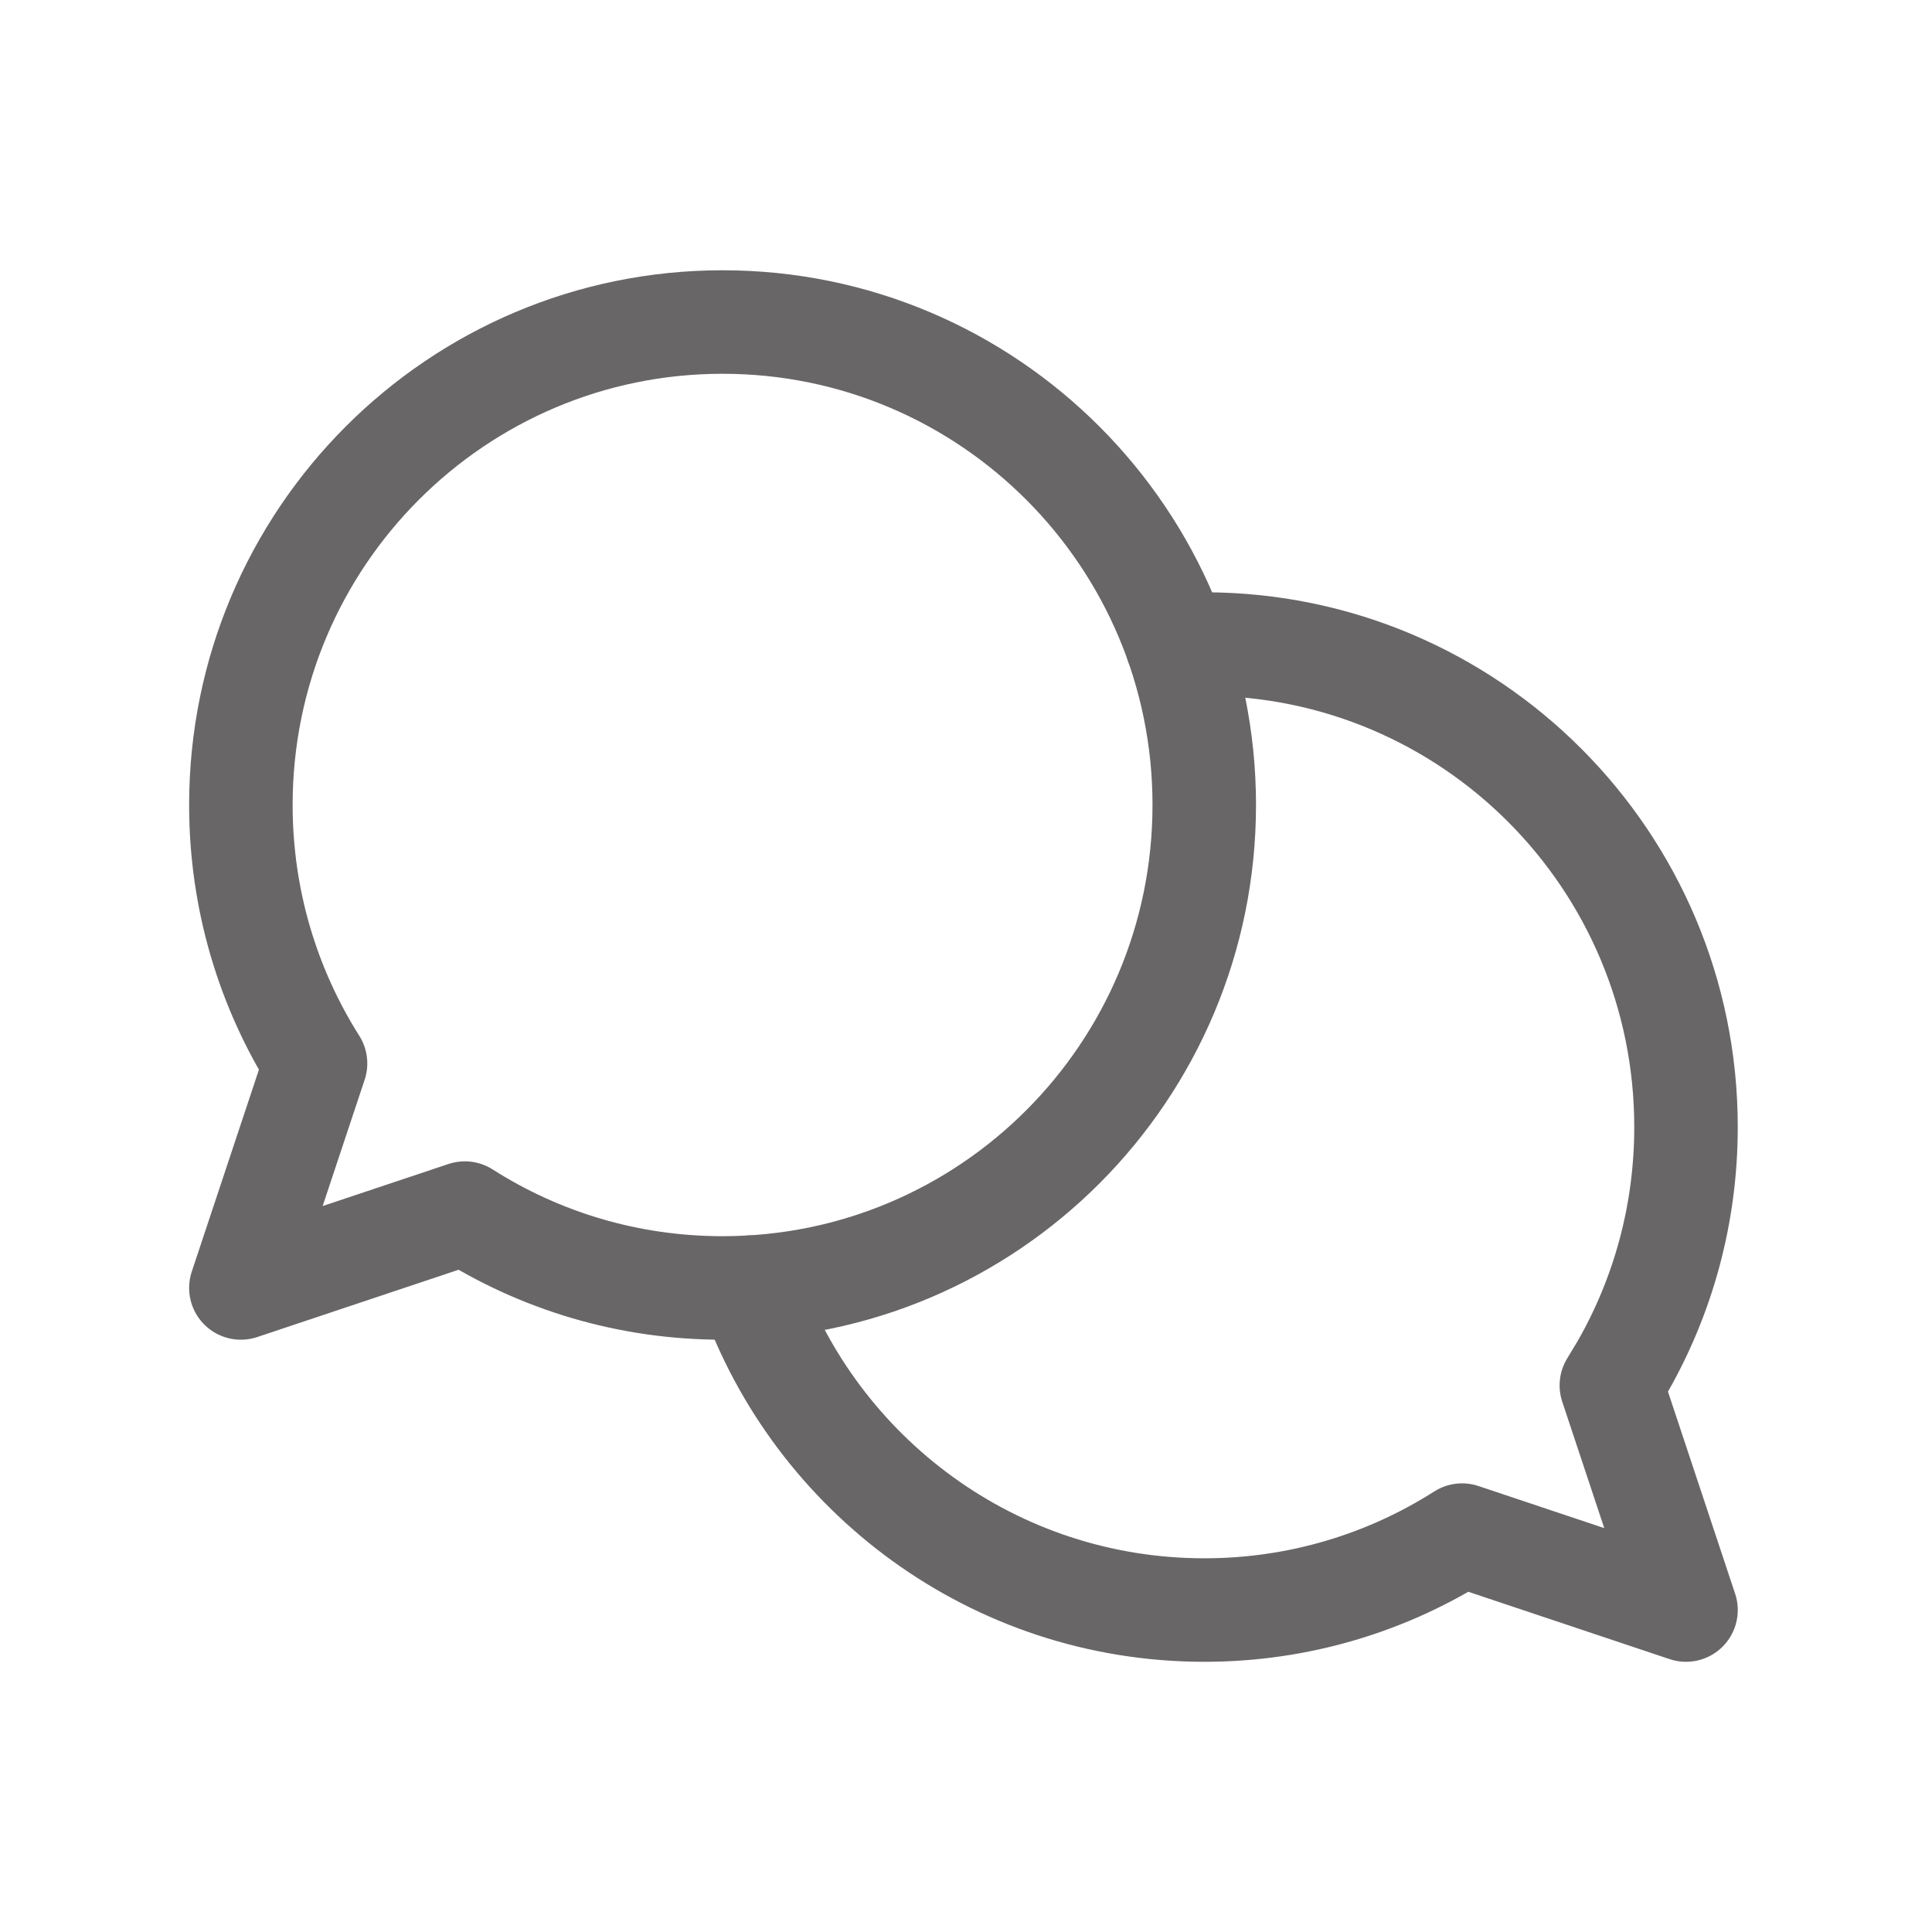 <svg width="28" height="28" viewBox="0 0 28 28" fill="none" xmlns="http://www.w3.org/2000/svg">
<path d="M17.453 11.666C17.453 15.533 14.328 18.666 10.472 18.666C9.098 18.666 7.817 18.269 6.737 17.581L3.491 18.666L4.573 15.412C3.888 14.329 3.491 13.044 3.491 11.666C3.491 7.801 6.616 4.667 10.472 4.667C14.328 4.667 17.453 7.801 17.453 11.666Z" stroke="#686666" stroke-width="1.5" stroke-linecap="round" stroke-linejoin="round"/>
<path d="M10.865 18.655C11.82 21.38 14.409 23.334 17.454 23.334C18.827 23.334 20.109 22.936 21.189 22.248L24.435 23.334L23.353 20.078L23.518 19.804C24.102 18.781 24.435 17.596 24.435 16.334C24.435 12.467 21.309 9.334 17.454 9.334L17.192 9.338L17.061 9.345" stroke="#686666" stroke-width="1.5" stroke-linecap="round" stroke-linejoin="round"/>
</svg>
